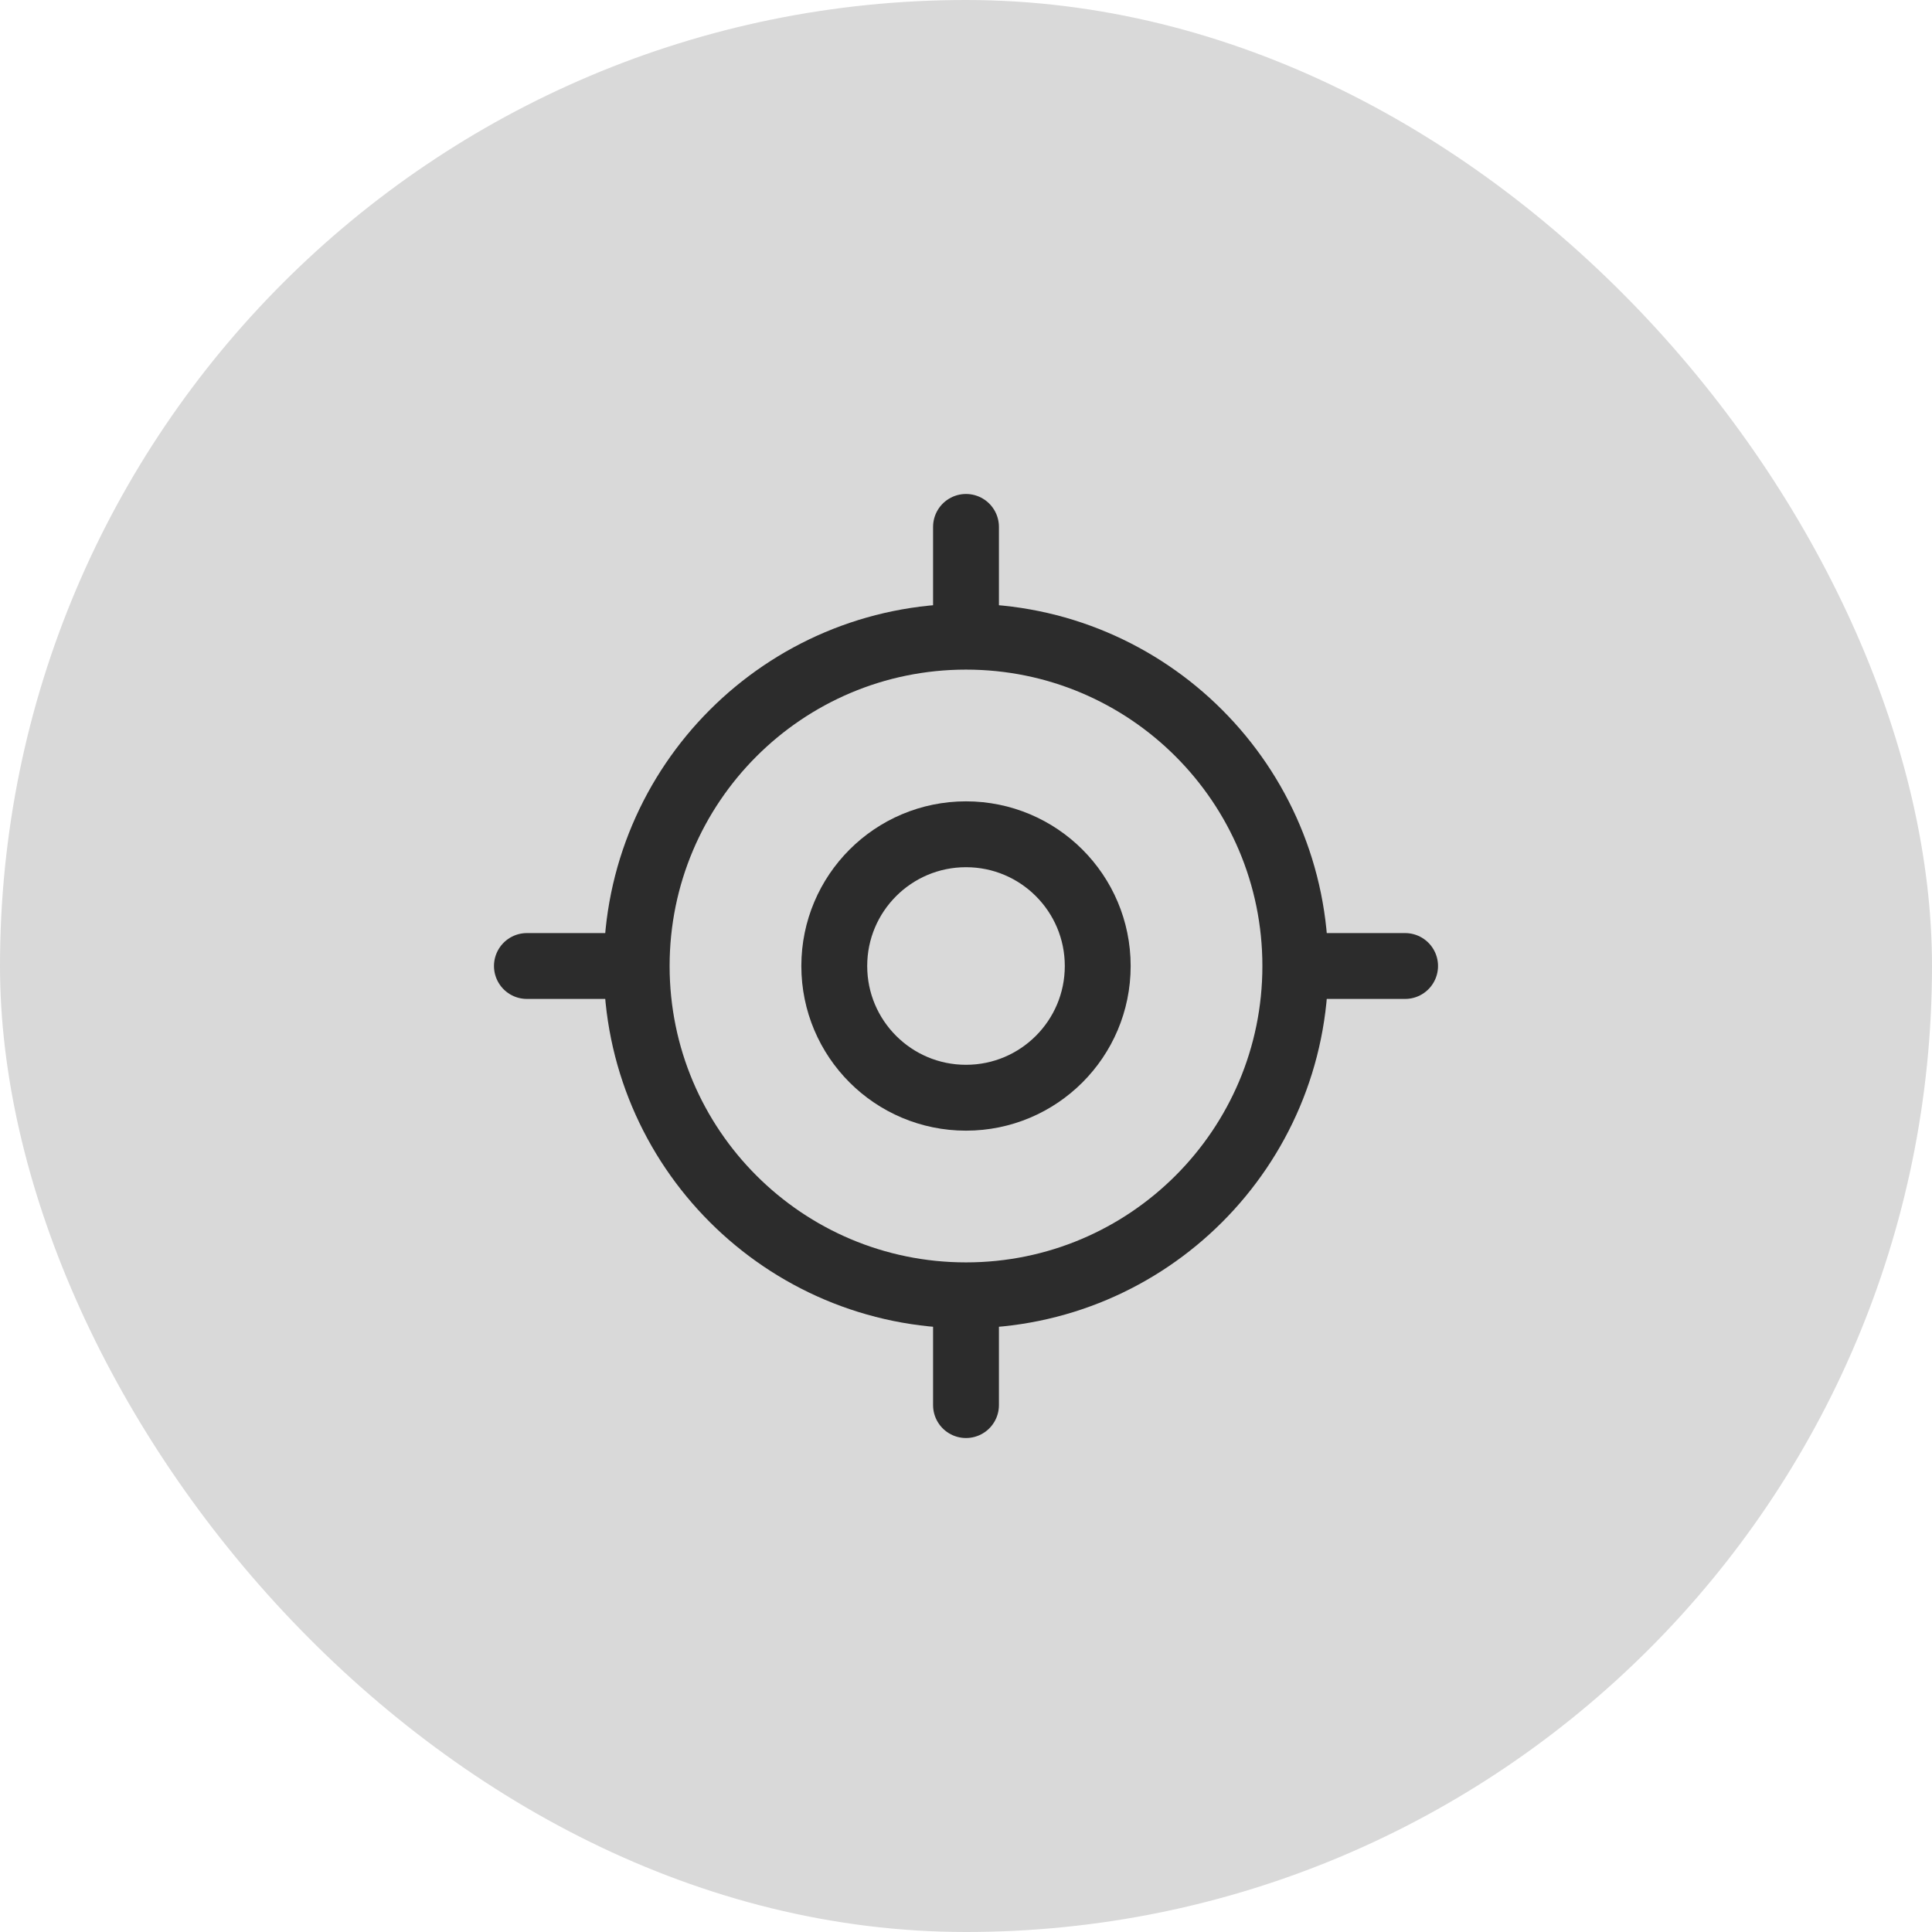 <svg width="44" height="44" viewBox="0 0 44 44" fill="none" xmlns="http://www.w3.org/2000/svg">
<rect width="44" height="44" rx="22" fill="#D9D9D9"/>
<path d="M22 29.5C26.142 29.5 29.5 26.142 29.5 22C29.5 17.858 26.142 14.5 22 14.5C17.858 14.5 14.5 17.858 14.5 22C14.5 26.142 17.858 29.5 22 29.5Z" stroke="#2C2C2C" stroke-width="1.5" stroke-linecap="round" stroke-linejoin="round"/>
<path d="M22 25C23.657 25 25 23.657 25 22C25 20.343 23.657 19 22 19C20.343 19 19 20.343 19 22C19 23.657 20.343 25 22 25Z" stroke="#2C2C2C" stroke-width="1.5" stroke-linecap="round" stroke-linejoin="round"/>
<path d="M22 14V12" stroke="#2C2C2C" stroke-width="1.5" stroke-linecap="round" stroke-linejoin="round"/>
<path d="M14 22H12" stroke="#2C2C2C" stroke-width="1.5" stroke-linecap="round" stroke-linejoin="round"/>
<path d="M22 30V32" stroke="#2C2C2C" stroke-width="1.5" stroke-linecap="round" stroke-linejoin="round"/>
<path d="M30 22H32" stroke="#2C2C2C" stroke-width="1.5" stroke-linecap="round" stroke-linejoin="round"/>
</svg>
